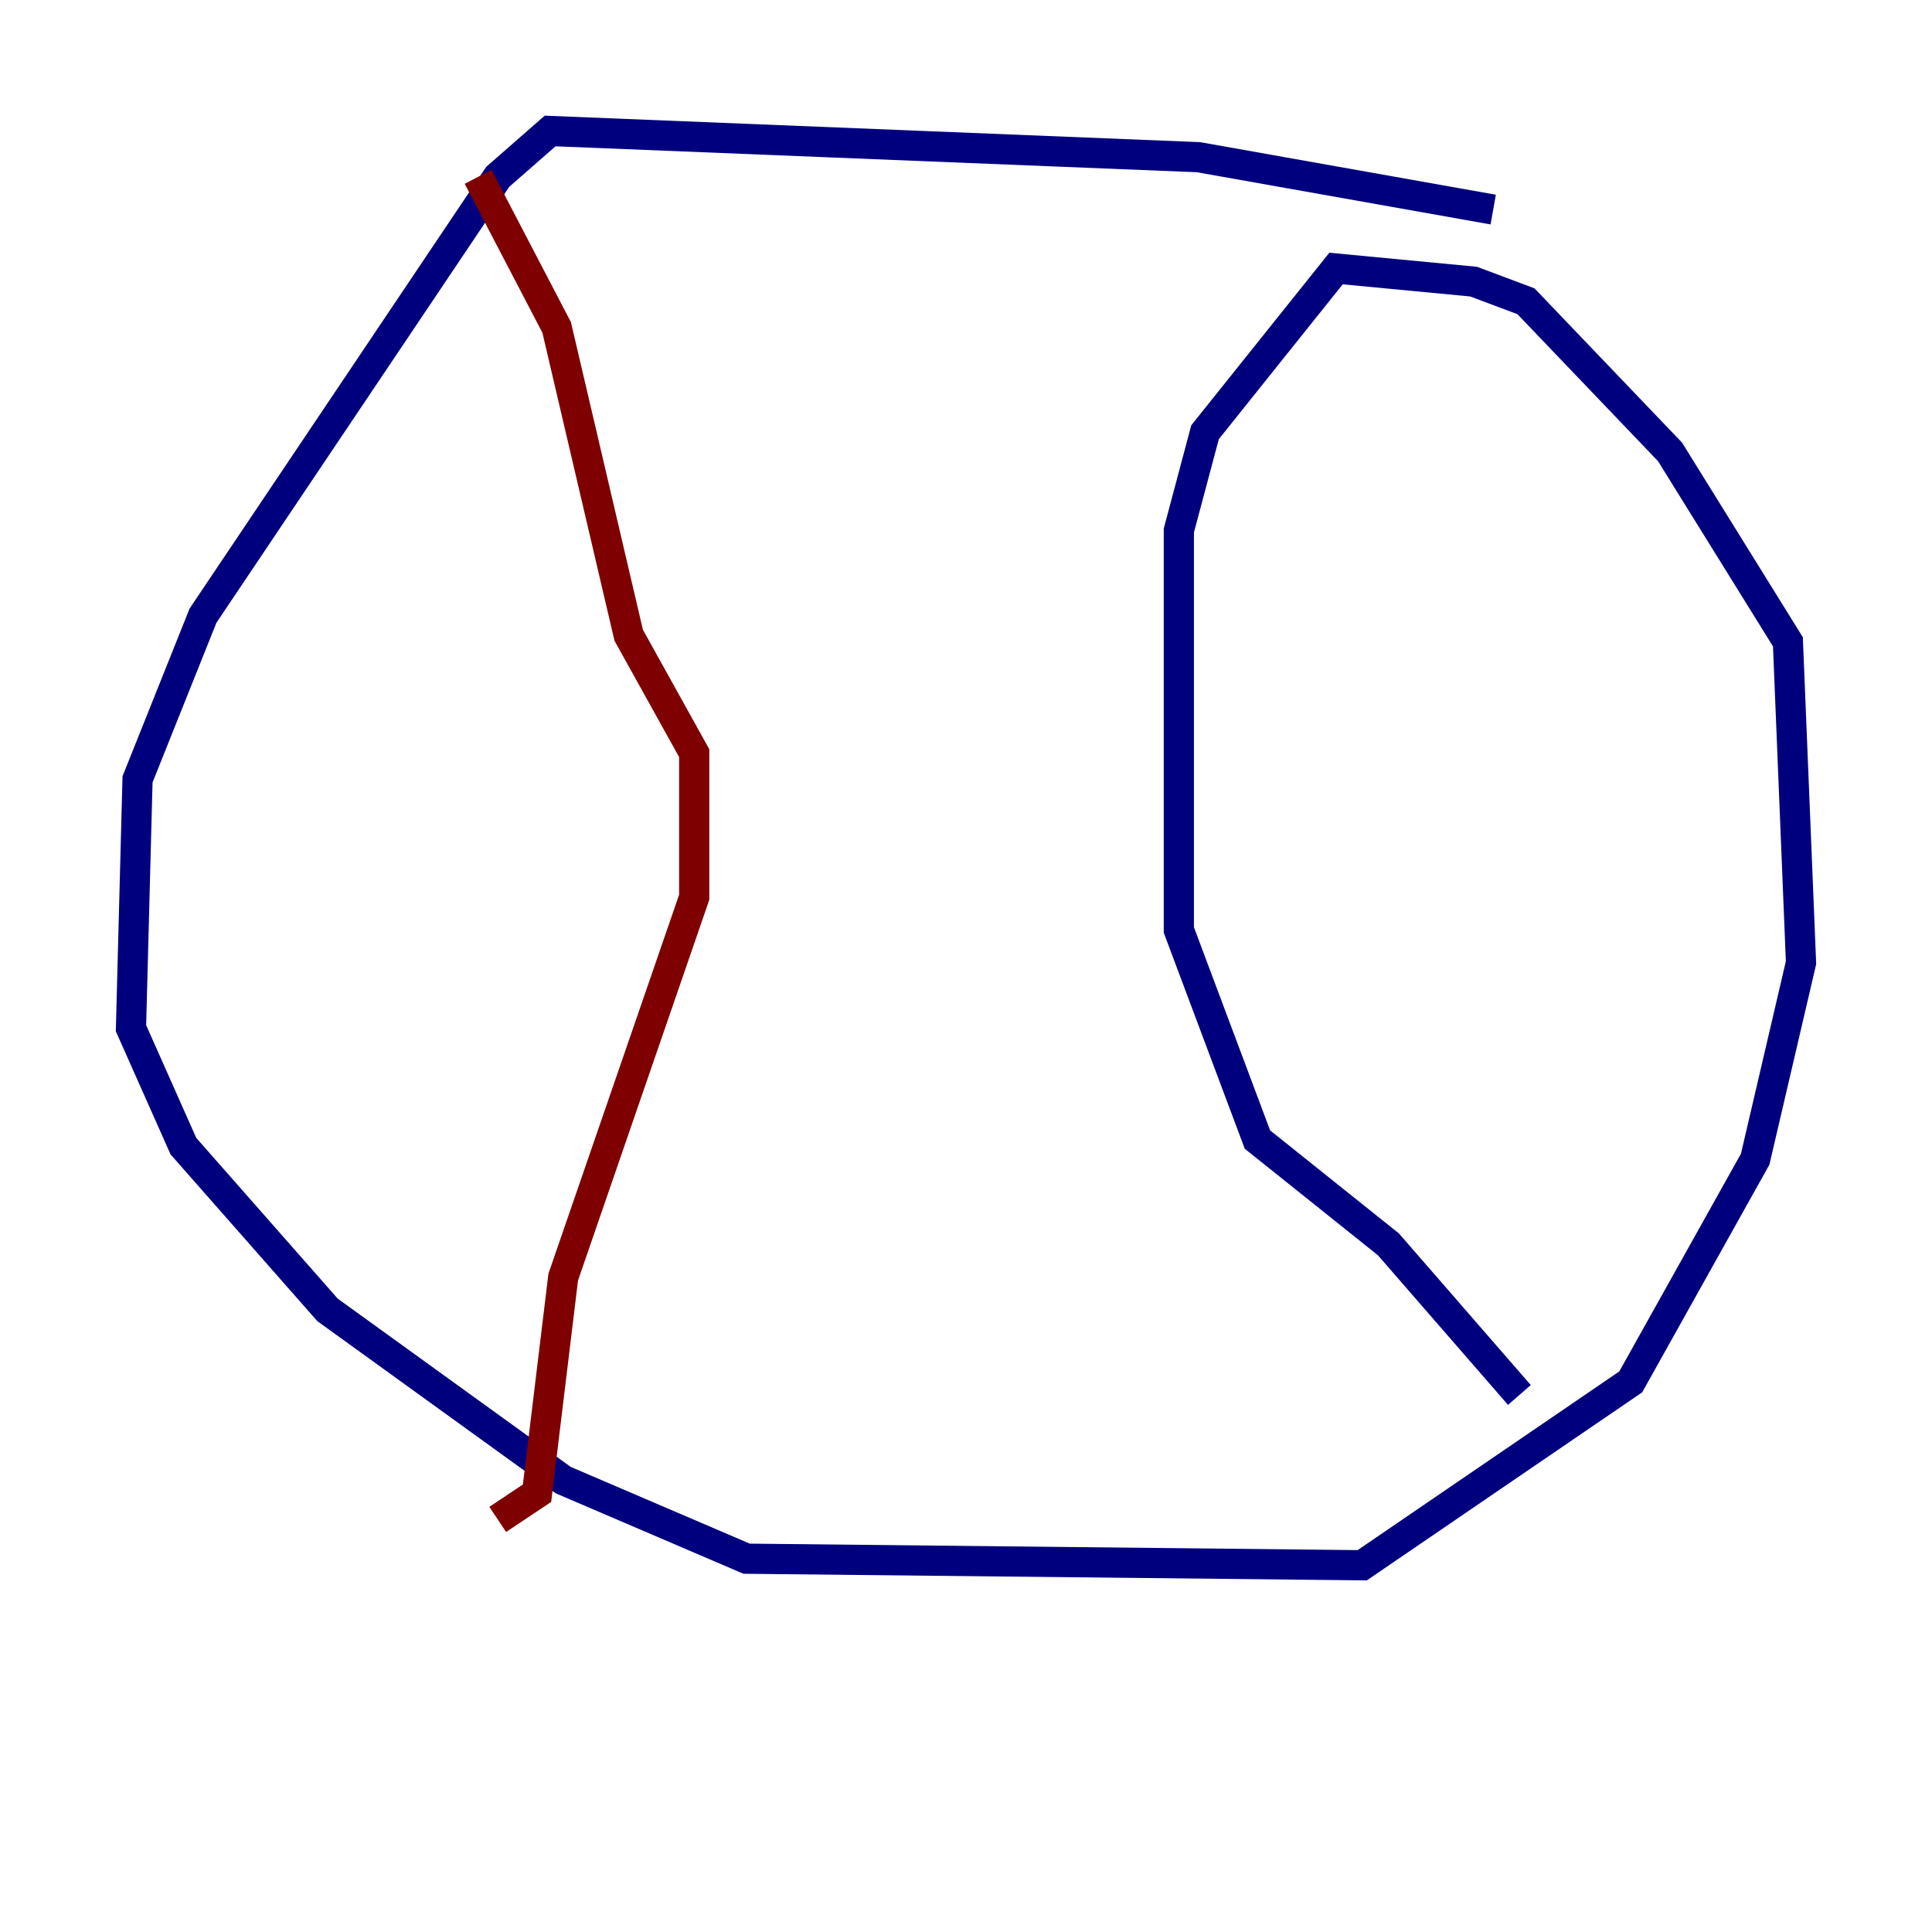<?xml version="1.0" encoding="utf-8" ?>
<svg baseProfile="tiny" height="128" version="1.2" viewBox="0,0,128,128" width="128" xmlns="http://www.w3.org/2000/svg" xmlns:ev="http://www.w3.org/2001/xml-events" xmlns:xlink="http://www.w3.org/1999/xlink"><defs /><polyline fill="none" points="98.929,13.885 79.403,10.414 36.447,8.678 32.976,11.715 13.451,40.786 9.112,51.634 8.678,68.122 12.149,75.932 21.695,86.78 37.315,98.061 49.464,103.268 90.251,103.702 108.041,91.552 116.285,76.8 119.322,63.783 118.454,42.522 110.644,29.939 101.098,19.959 97.627,18.658 88.515,17.79 79.837,28.637 78.102,35.146 78.102,61.614 83.308,75.498 91.986,82.441 100.664,92.42" stroke="#00007f" stroke-width="2" /><polyline fill="none" points="31.675,11.715 36.881,21.695 41.654,42.088 45.993,49.898 45.993,59.444 37.315,84.61 35.58,98.929 32.976,100.664" stroke="#7f0000" stroke-width="2" /></svg>